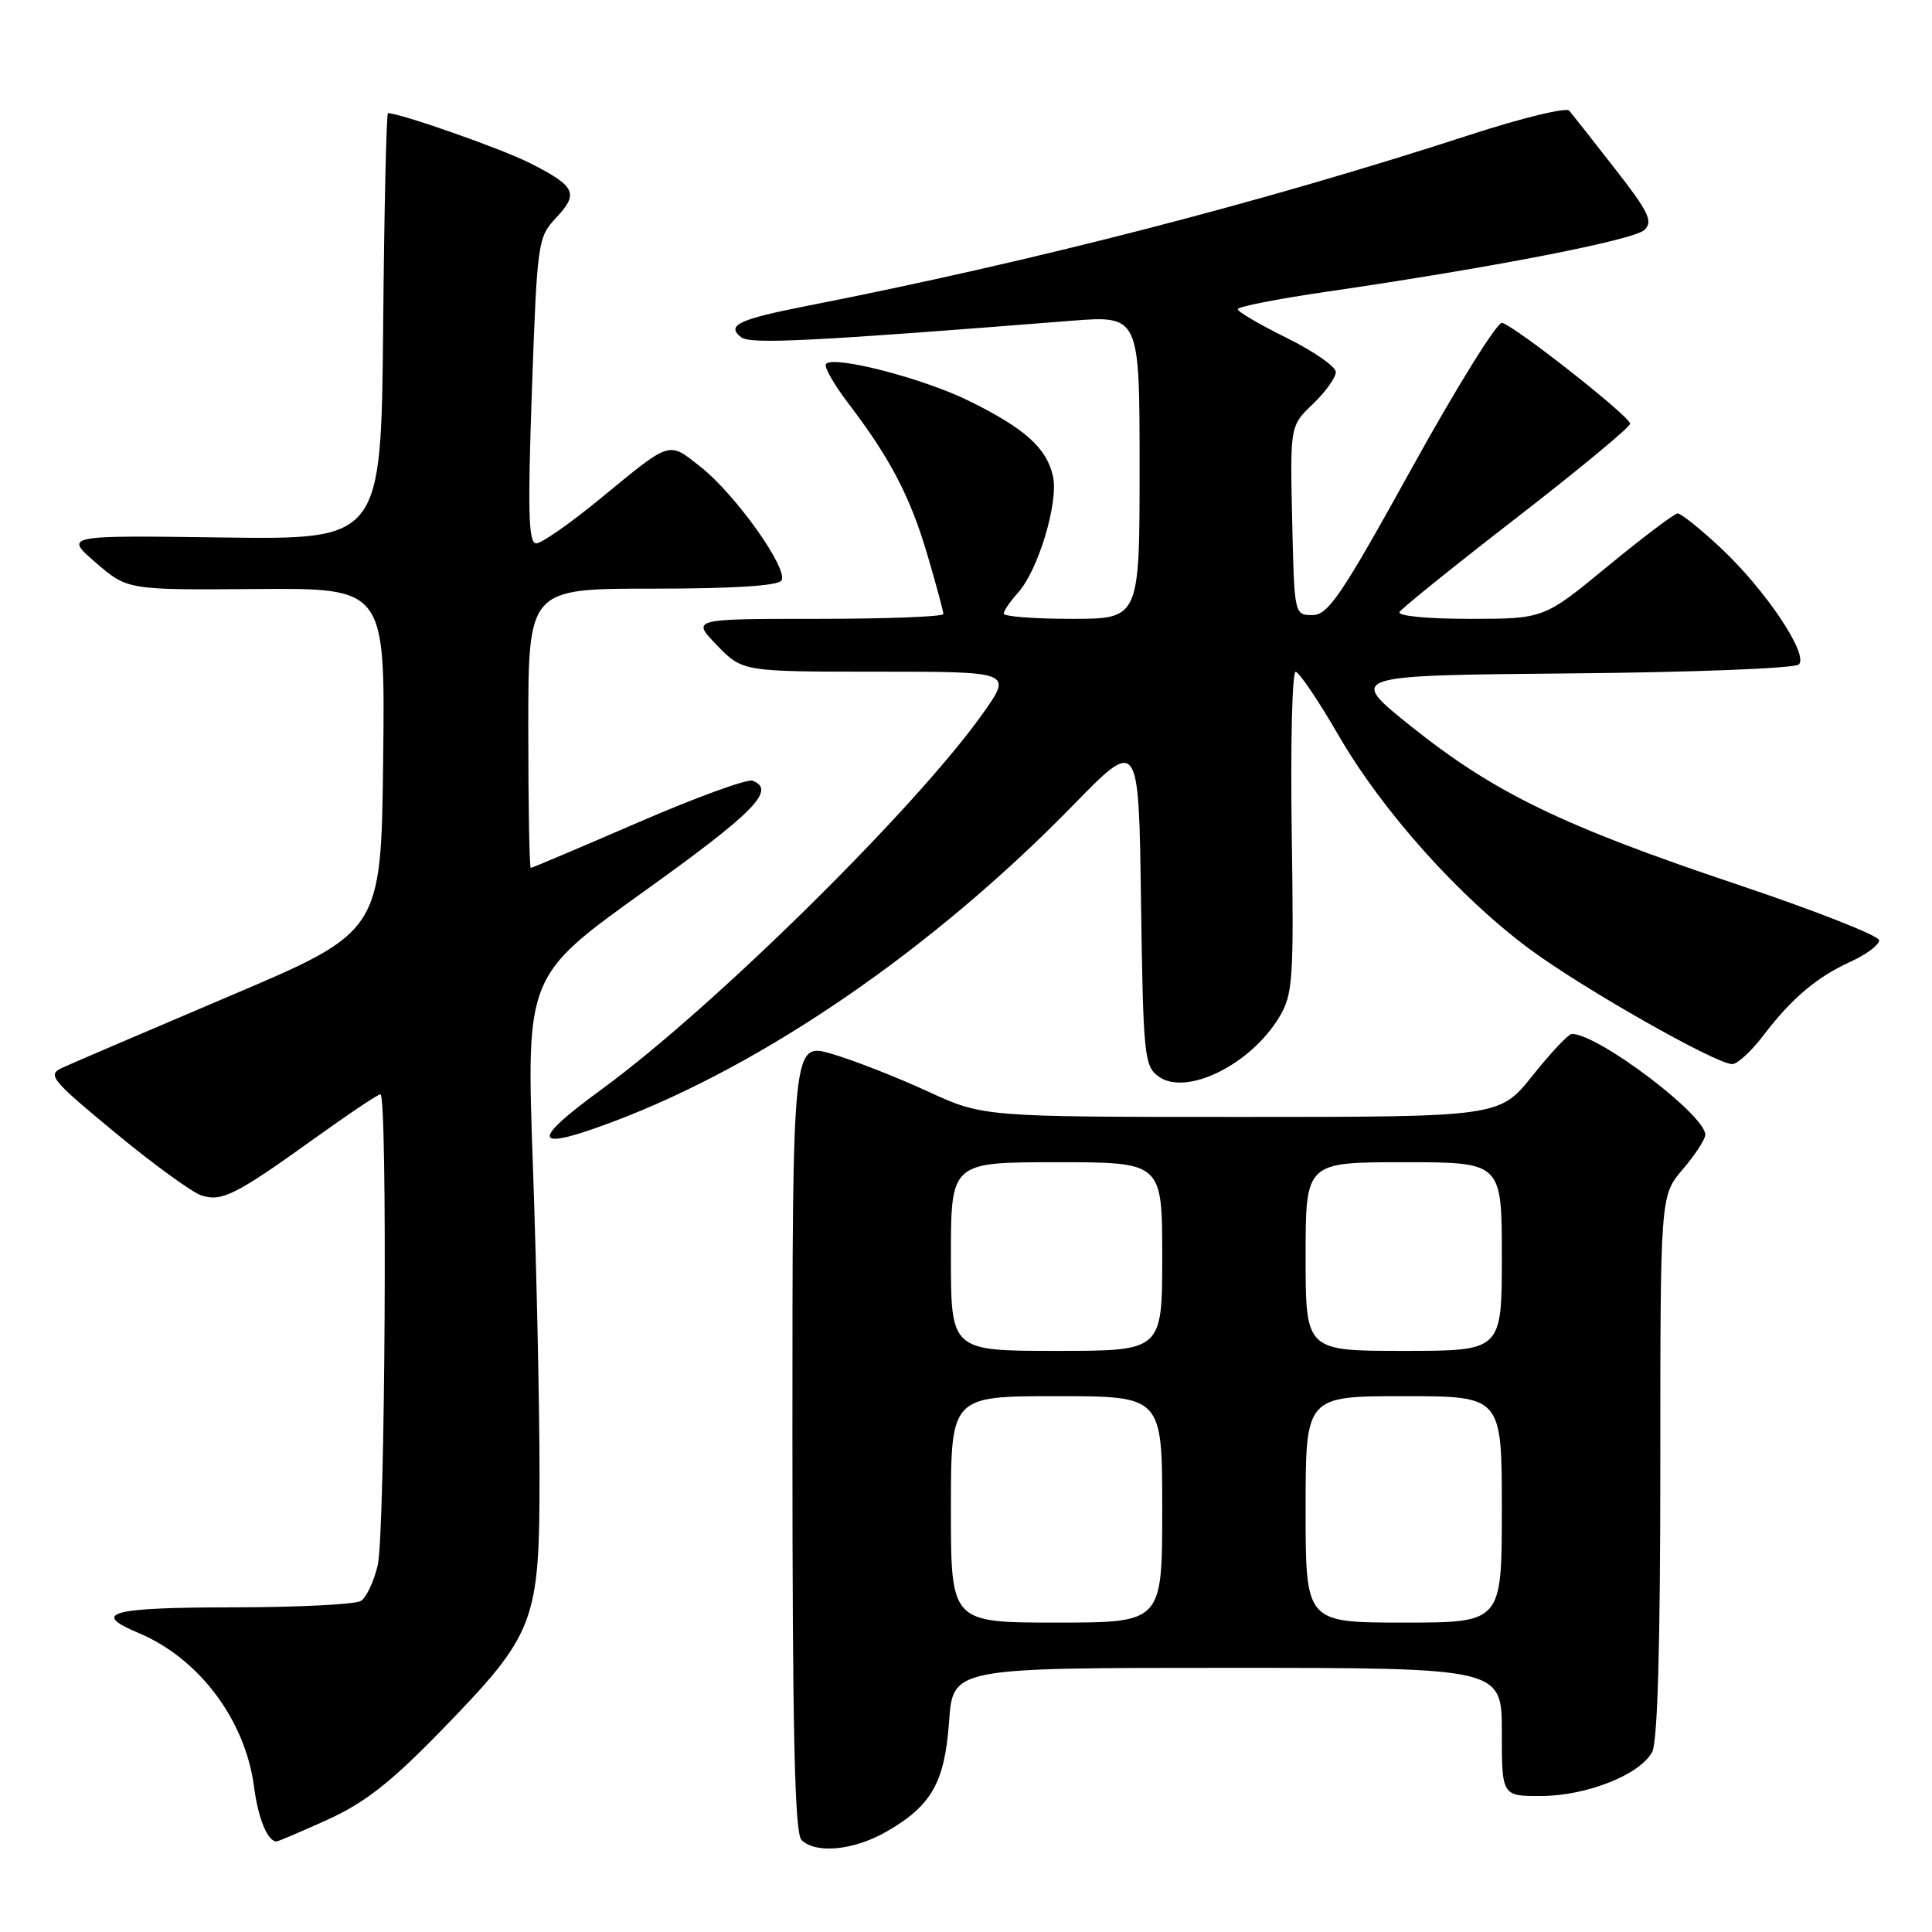 <?xml version="1.0" encoding="UTF-8" standalone="no"?>
<!DOCTYPE svg PUBLIC "-//W3C//DTD SVG 1.1//EN" "http://www.w3.org/Graphics/SVG/1.1/DTD/svg11.dtd" >
<svg xmlns="http://www.w3.org/2000/svg" xmlns:xlink="http://www.w3.org/1999/xlink" version="1.1" viewBox="0 0 256 256">
 <g >
 <path fill="currentColor"
d=" M 117.41 242.73 C 123.43 239.29 125.18 236.22 125.76 228.09 C 126.27 221.00 126.27 221.00 162.63 221.00 C 199.00 221.00 199.00 221.00 199.00 229.50 C 199.00 238.00 199.00 238.00 204.25 237.98 C 210.26 237.95 217.31 235.15 218.92 232.15 C 219.64 230.81 220.00 218.05 220.00 194.28 C 220.00 158.42 220.00 158.42 222.96 154.96 C 224.59 153.06 225.94 150.99 225.96 150.38 C 226.05 147.80 211.78 137.00 208.28 137.00 C 207.84 137.00 205.50 139.47 203.09 142.50 C 198.70 148.00 198.70 148.00 164.49 148.00 C 130.28 148.00 130.28 148.00 122.89 144.60 C 118.83 142.73 113.14 140.50 110.25 139.65 C 105.00 138.11 105.00 138.11 105.00 190.35 C 105.00 229.66 105.30 242.90 106.20 243.80 C 108.07 245.67 113.11 245.19 117.41 242.73 Z  M 43.42 241.11 C 48.33 238.88 51.79 236.17 58.41 229.36 C 70.94 216.47 71.49 215.06 71.49 195.50 C 71.50 186.70 71.10 168.21 70.61 154.40 C 69.72 129.31 69.72 129.31 85.36 118.10 C 99.97 107.63 102.88 104.66 99.72 103.45 C 99.02 103.18 92.19 105.67 84.55 108.98 C 76.91 112.29 70.51 115.00 70.33 115.00 C 70.15 115.00 70.00 106.67 70.00 96.50 C 70.00 78.00 70.00 78.00 86.44 78.00 C 97.15 78.00 103.11 77.62 103.55 76.92 C 104.49 75.40 97.49 65.56 92.88 61.90 C 88.50 58.44 89.05 58.26 79.41 66.18 C 75.51 69.38 71.75 72.00 71.05 72.00 C 70.03 72.00 69.91 67.90 70.48 51.75 C 71.18 31.97 71.26 31.44 73.71 28.83 C 76.73 25.62 76.27 24.67 70.18 21.59 C 66.43 19.70 53.06 15.00 51.41 15.00 C 51.20 15.00 50.91 27.71 50.77 43.25 C 50.50 71.50 50.50 71.50 29.50 71.22 C 8.50 70.93 8.50 70.93 12.70 74.56 C 16.90 78.18 16.90 78.18 33.97 78.05 C 51.04 77.92 51.04 77.92 50.77 100.69 C 50.50 123.46 50.50 123.46 30.43 131.98 C 19.40 136.67 9.40 140.95 8.22 141.50 C 6.24 142.42 6.78 143.08 15.29 150.11 C 20.35 154.29 25.50 158.03 26.71 158.41 C 29.41 159.26 31.23 158.34 41.66 150.86 C 46.14 147.64 50.08 145.00 50.41 145.00 C 51.37 145.00 51.04 203.14 50.05 207.40 C 49.55 209.54 48.55 211.67 47.82 212.13 C 47.10 212.59 39.41 212.98 30.75 212.98 C 14.62 213.00 11.99 213.71 18.32 216.36 C 26.36 219.72 32.50 227.89 33.66 236.75 C 34.20 240.95 35.46 244.00 36.64 244.00 C 36.86 244.00 39.91 242.70 43.42 241.11 Z  M 81.24 148.63 C 101.28 141.09 123.69 125.67 142.19 106.70 C 150.89 97.78 150.89 97.78 151.19 119.47 C 151.48 139.82 151.62 141.26 153.50 142.63 C 157.15 145.30 165.71 141.10 169.51 134.77 C 171.32 131.75 171.45 129.90 171.16 110.25 C 170.99 98.56 171.22 89.01 171.68 89.02 C 172.13 89.03 174.71 92.85 177.40 97.50 C 183.21 107.52 193.36 118.86 202.74 125.80 C 209.78 131.01 227.39 141.00 229.53 141.00 C 230.21 141.00 232.05 139.31 233.62 137.25 C 237.42 132.26 240.71 129.48 245.25 127.41 C 247.31 126.47 249.00 125.20 249.00 124.60 C 249.00 123.99 240.47 120.64 230.03 117.14 C 207.01 109.42 197.96 105.03 186.96 96.23 C 178.55 89.50 178.55 89.50 207.99 89.23 C 224.32 89.09 237.84 88.56 238.36 88.04 C 239.68 86.72 233.92 78.13 228.00 72.60 C 225.30 70.07 222.73 68.02 222.29 68.03 C 221.86 68.05 217.69 71.20 213.03 75.03 C 204.57 82.00 204.57 82.00 194.72 82.00 C 189.03 82.00 185.12 81.61 185.45 81.09 C 185.76 80.58 192.76 74.95 201.01 68.56 C 209.25 62.18 216.00 56.59 216.00 56.14 C 216.00 55.20 200.75 43.20 199.03 42.78 C 198.40 42.63 193.02 51.27 187.09 62.00 C 177.73 78.93 175.99 81.50 173.90 81.50 C 171.51 81.50 171.50 81.46 171.22 68.96 C 170.94 56.43 170.94 56.43 173.97 53.53 C 175.64 51.93 177.00 50.03 177.00 49.30 C 177.00 48.58 174.07 46.54 170.50 44.78 C 166.93 43.01 164.00 41.30 164.00 40.97 C 164.00 40.64 169.29 39.60 175.75 38.66 C 197.67 35.47 216.49 31.81 217.89 30.47 C 219.07 29.35 218.48 28.10 213.96 22.32 C 211.04 18.57 208.32 15.12 207.93 14.66 C 207.54 14.20 201.66 15.63 194.86 17.84 C 167.24 26.83 137.11 34.60 107.00 40.52 C 97.87 42.31 96.18 43.11 98.21 44.69 C 99.42 45.64 107.42 45.24 141.87 42.51 C 151.00 41.79 151.00 41.79 151.00 61.89 C 151.00 82.00 151.00 82.00 142.00 82.00 C 137.05 82.00 133.00 81.69 133.00 81.31 C 133.00 80.94 133.84 79.70 134.87 78.56 C 137.56 75.61 140.28 66.57 139.53 63.13 C 138.70 59.38 135.86 56.81 128.48 53.16 C 122.46 50.17 110.58 47.08 109.46 48.21 C 109.13 48.54 110.47 50.91 112.44 53.49 C 117.96 60.73 120.64 65.86 122.91 73.61 C 124.06 77.52 125.00 81.00 125.00 81.36 C 125.00 81.71 117.49 82.00 108.30 82.00 C 91.61 82.00 91.61 82.00 95.00 85.50 C 98.39 89.00 98.39 89.00 116.28 89.00 C 134.16 89.00 134.16 89.00 130.21 94.57 C 121.31 107.11 94.48 133.56 79.75 144.32 C 70.10 151.36 70.54 152.66 81.24 148.63 Z  M 126.00 200.00 C 126.00 185.00 126.00 185.00 140.00 185.00 C 154.00 185.00 154.00 185.00 154.00 200.00 C 154.00 215.00 154.00 215.00 140.00 215.00 C 126.00 215.00 126.00 215.00 126.00 200.00 Z  M 173.00 200.00 C 173.00 185.00 173.00 185.00 186.00 185.00 C 199.00 185.00 199.00 185.00 199.00 200.00 C 199.00 215.00 199.00 215.00 186.00 215.00 C 173.00 215.00 173.00 215.00 173.00 200.00 Z  M 126.00 166.50 C 126.00 154.00 126.00 154.00 140.00 154.00 C 154.00 154.00 154.00 154.00 154.00 166.50 C 154.00 179.00 154.00 179.00 140.00 179.00 C 126.00 179.00 126.00 179.00 126.00 166.50 Z  M 173.00 166.50 C 173.00 154.00 173.00 154.00 186.00 154.00 C 199.00 154.00 199.00 154.00 199.00 166.50 C 199.00 179.00 199.00 179.00 186.00 179.00 C 173.00 179.00 173.00 179.00 173.00 166.50 Z "/>
</g>
</svg>